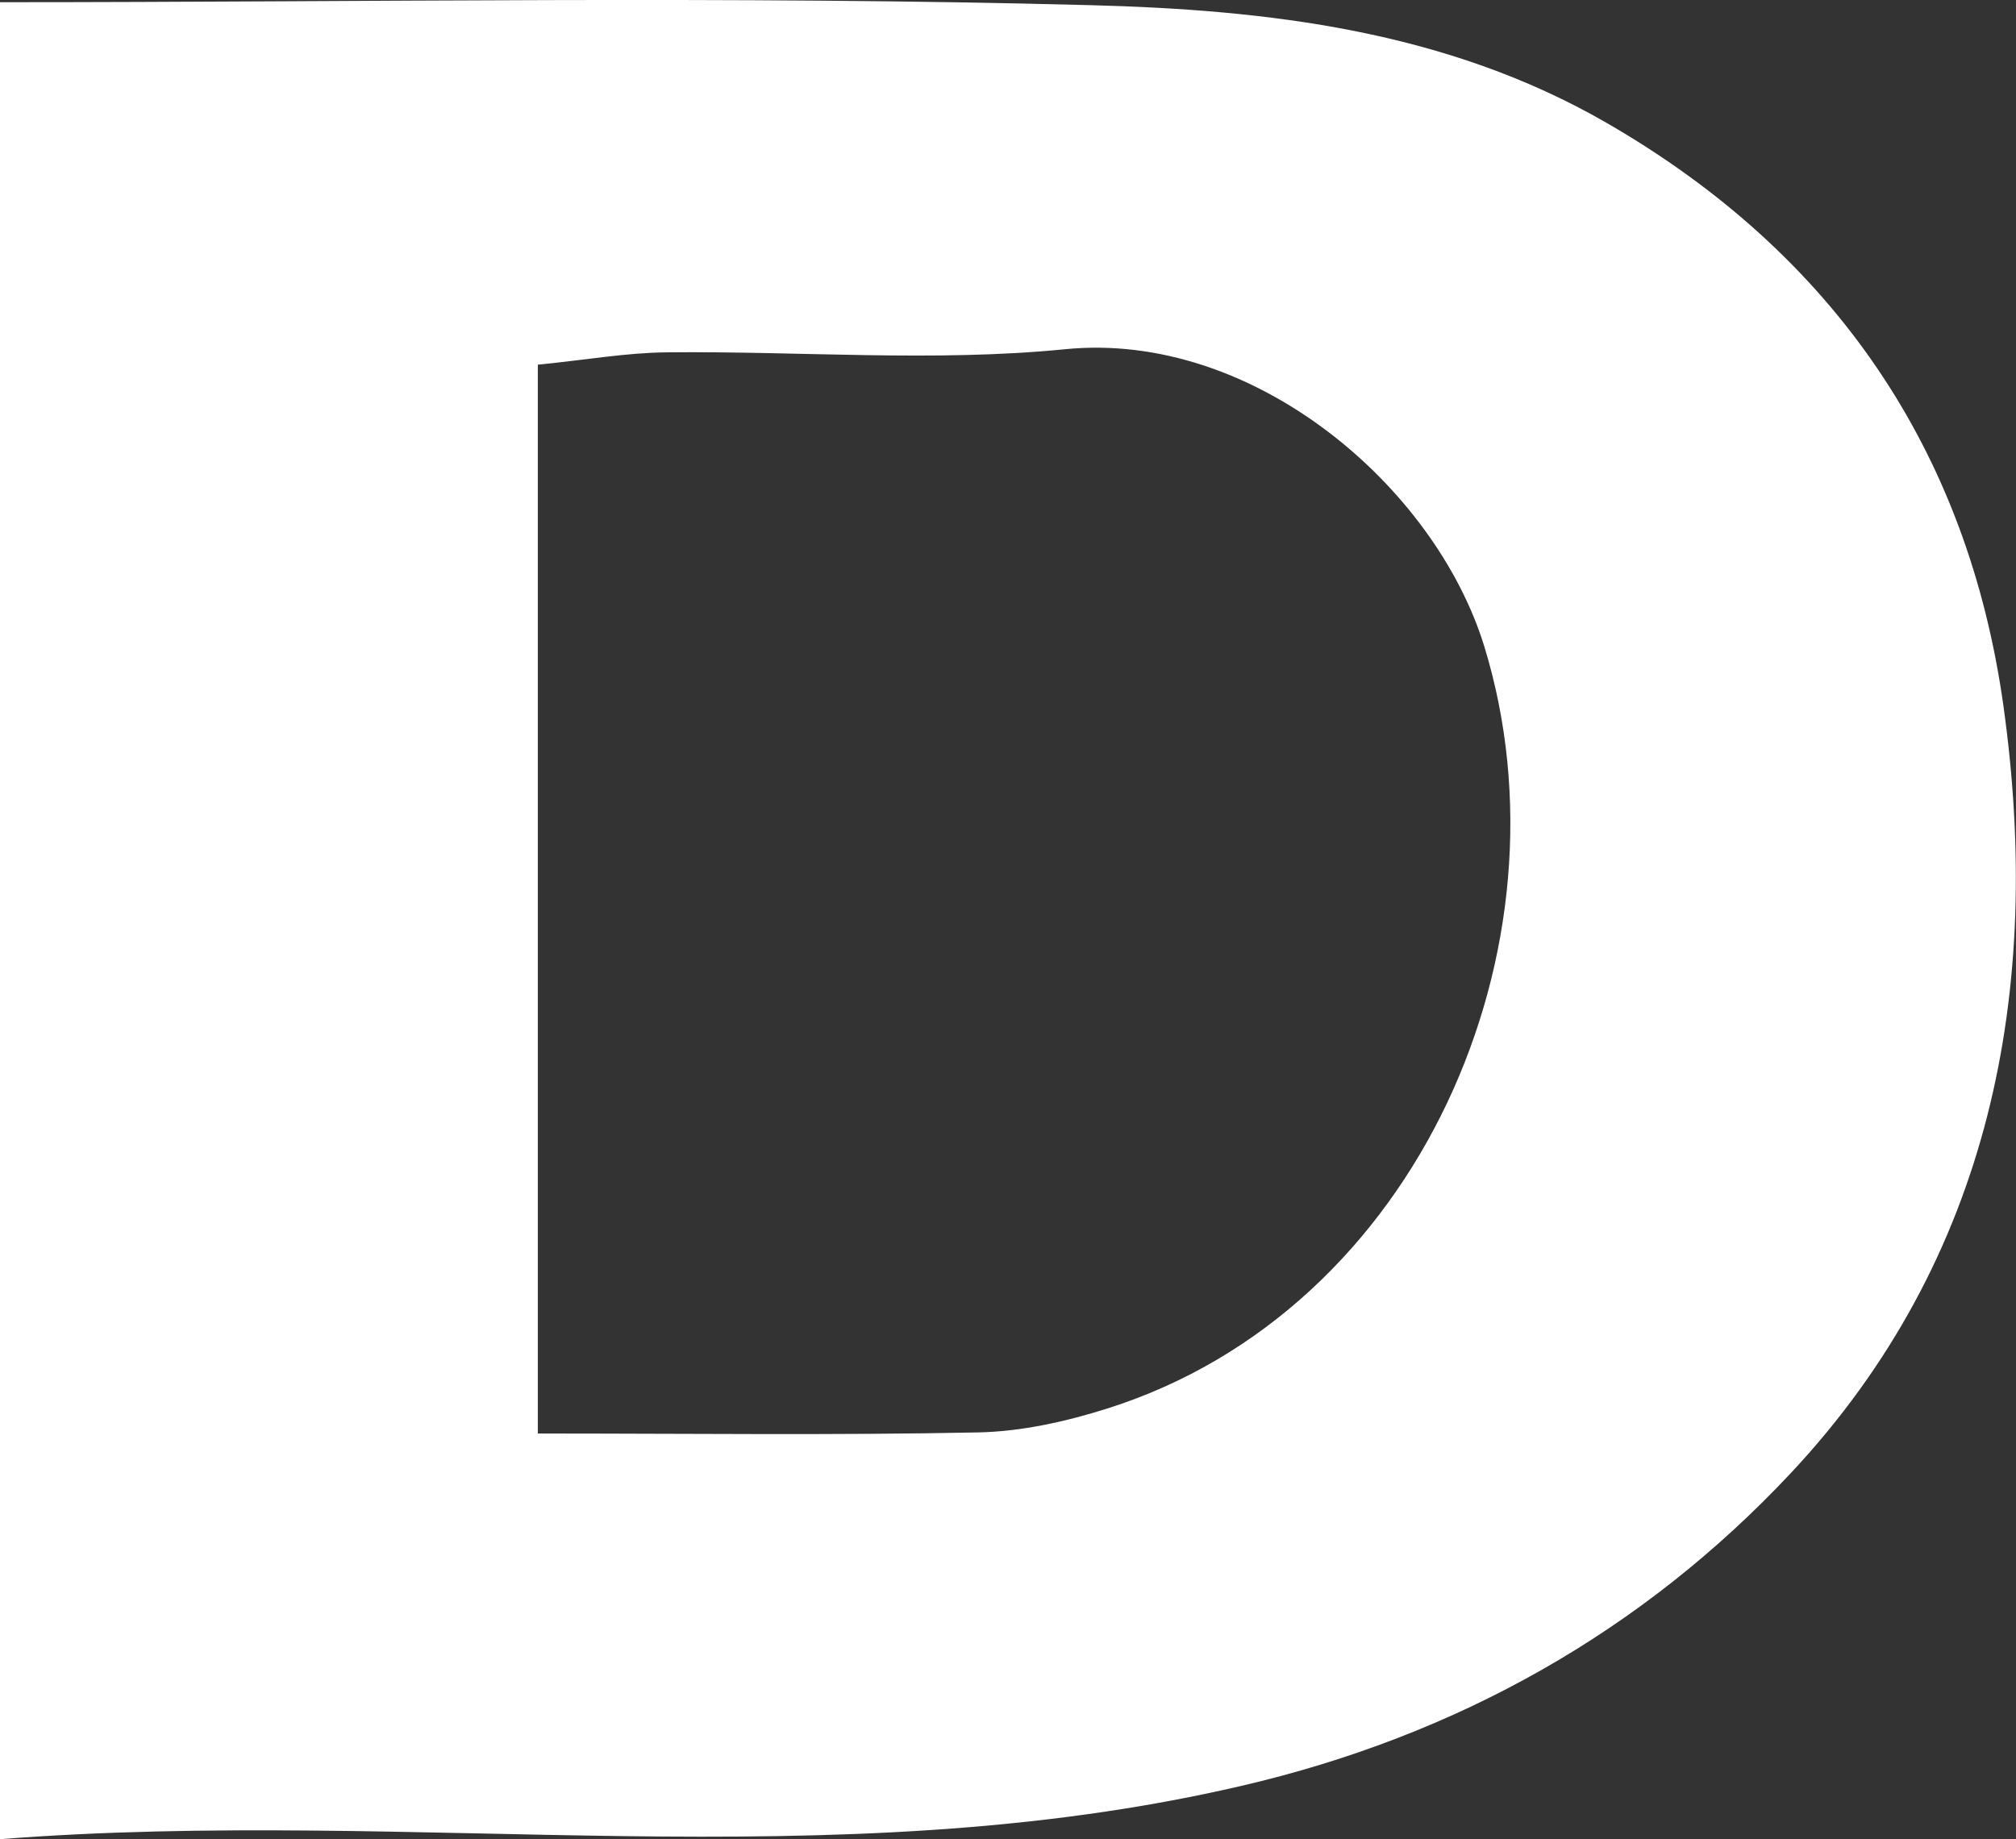 <?xml version="1.0" encoding="UTF-8"?>
<svg id="_레이어_2" data-name="레이어 2" xmlns="http://www.w3.org/2000/svg" viewBox="0 0 109.6 100">
  <rect x="0" y="0" width="109.6" height="100" fill="#333333" stroke="none"/>
  <defs>
    <style>
      .cls-1 {
        fill: #fff;
        stroke-width: 0px;
      }
    </style>
  </defs>
  <g id="_레이어_1-2" data-name="레이어 1">
    <path class="cls-1" d="M0,.12C20.08.12,39.67-.24,59.24.28c9.63.25,19.37,1.36,28.1,6.4,12.34,7.12,19.64,17.8,21.58,31.73,2.15,15.42-.64,30.03-11.57,41.7-8.04,8.58-18.11,14.27-29.86,17-22.31,5.19-44.85,1.13-67.5,2.9V.12ZM29.24,77.95c8.31,0,16.13.1,23.95-.06,2.36-.05,4.78-.59,7.04-1.31,16.92-5.36,25.45-25.15,20.47-41.41-2.67-8.72-12.57-17.2-22.8-16.18-7.16.71-14.45.09-21.68.17-2.17.02-4.34.41-6.98.67v58.11Z"/>
  </g>
</svg>